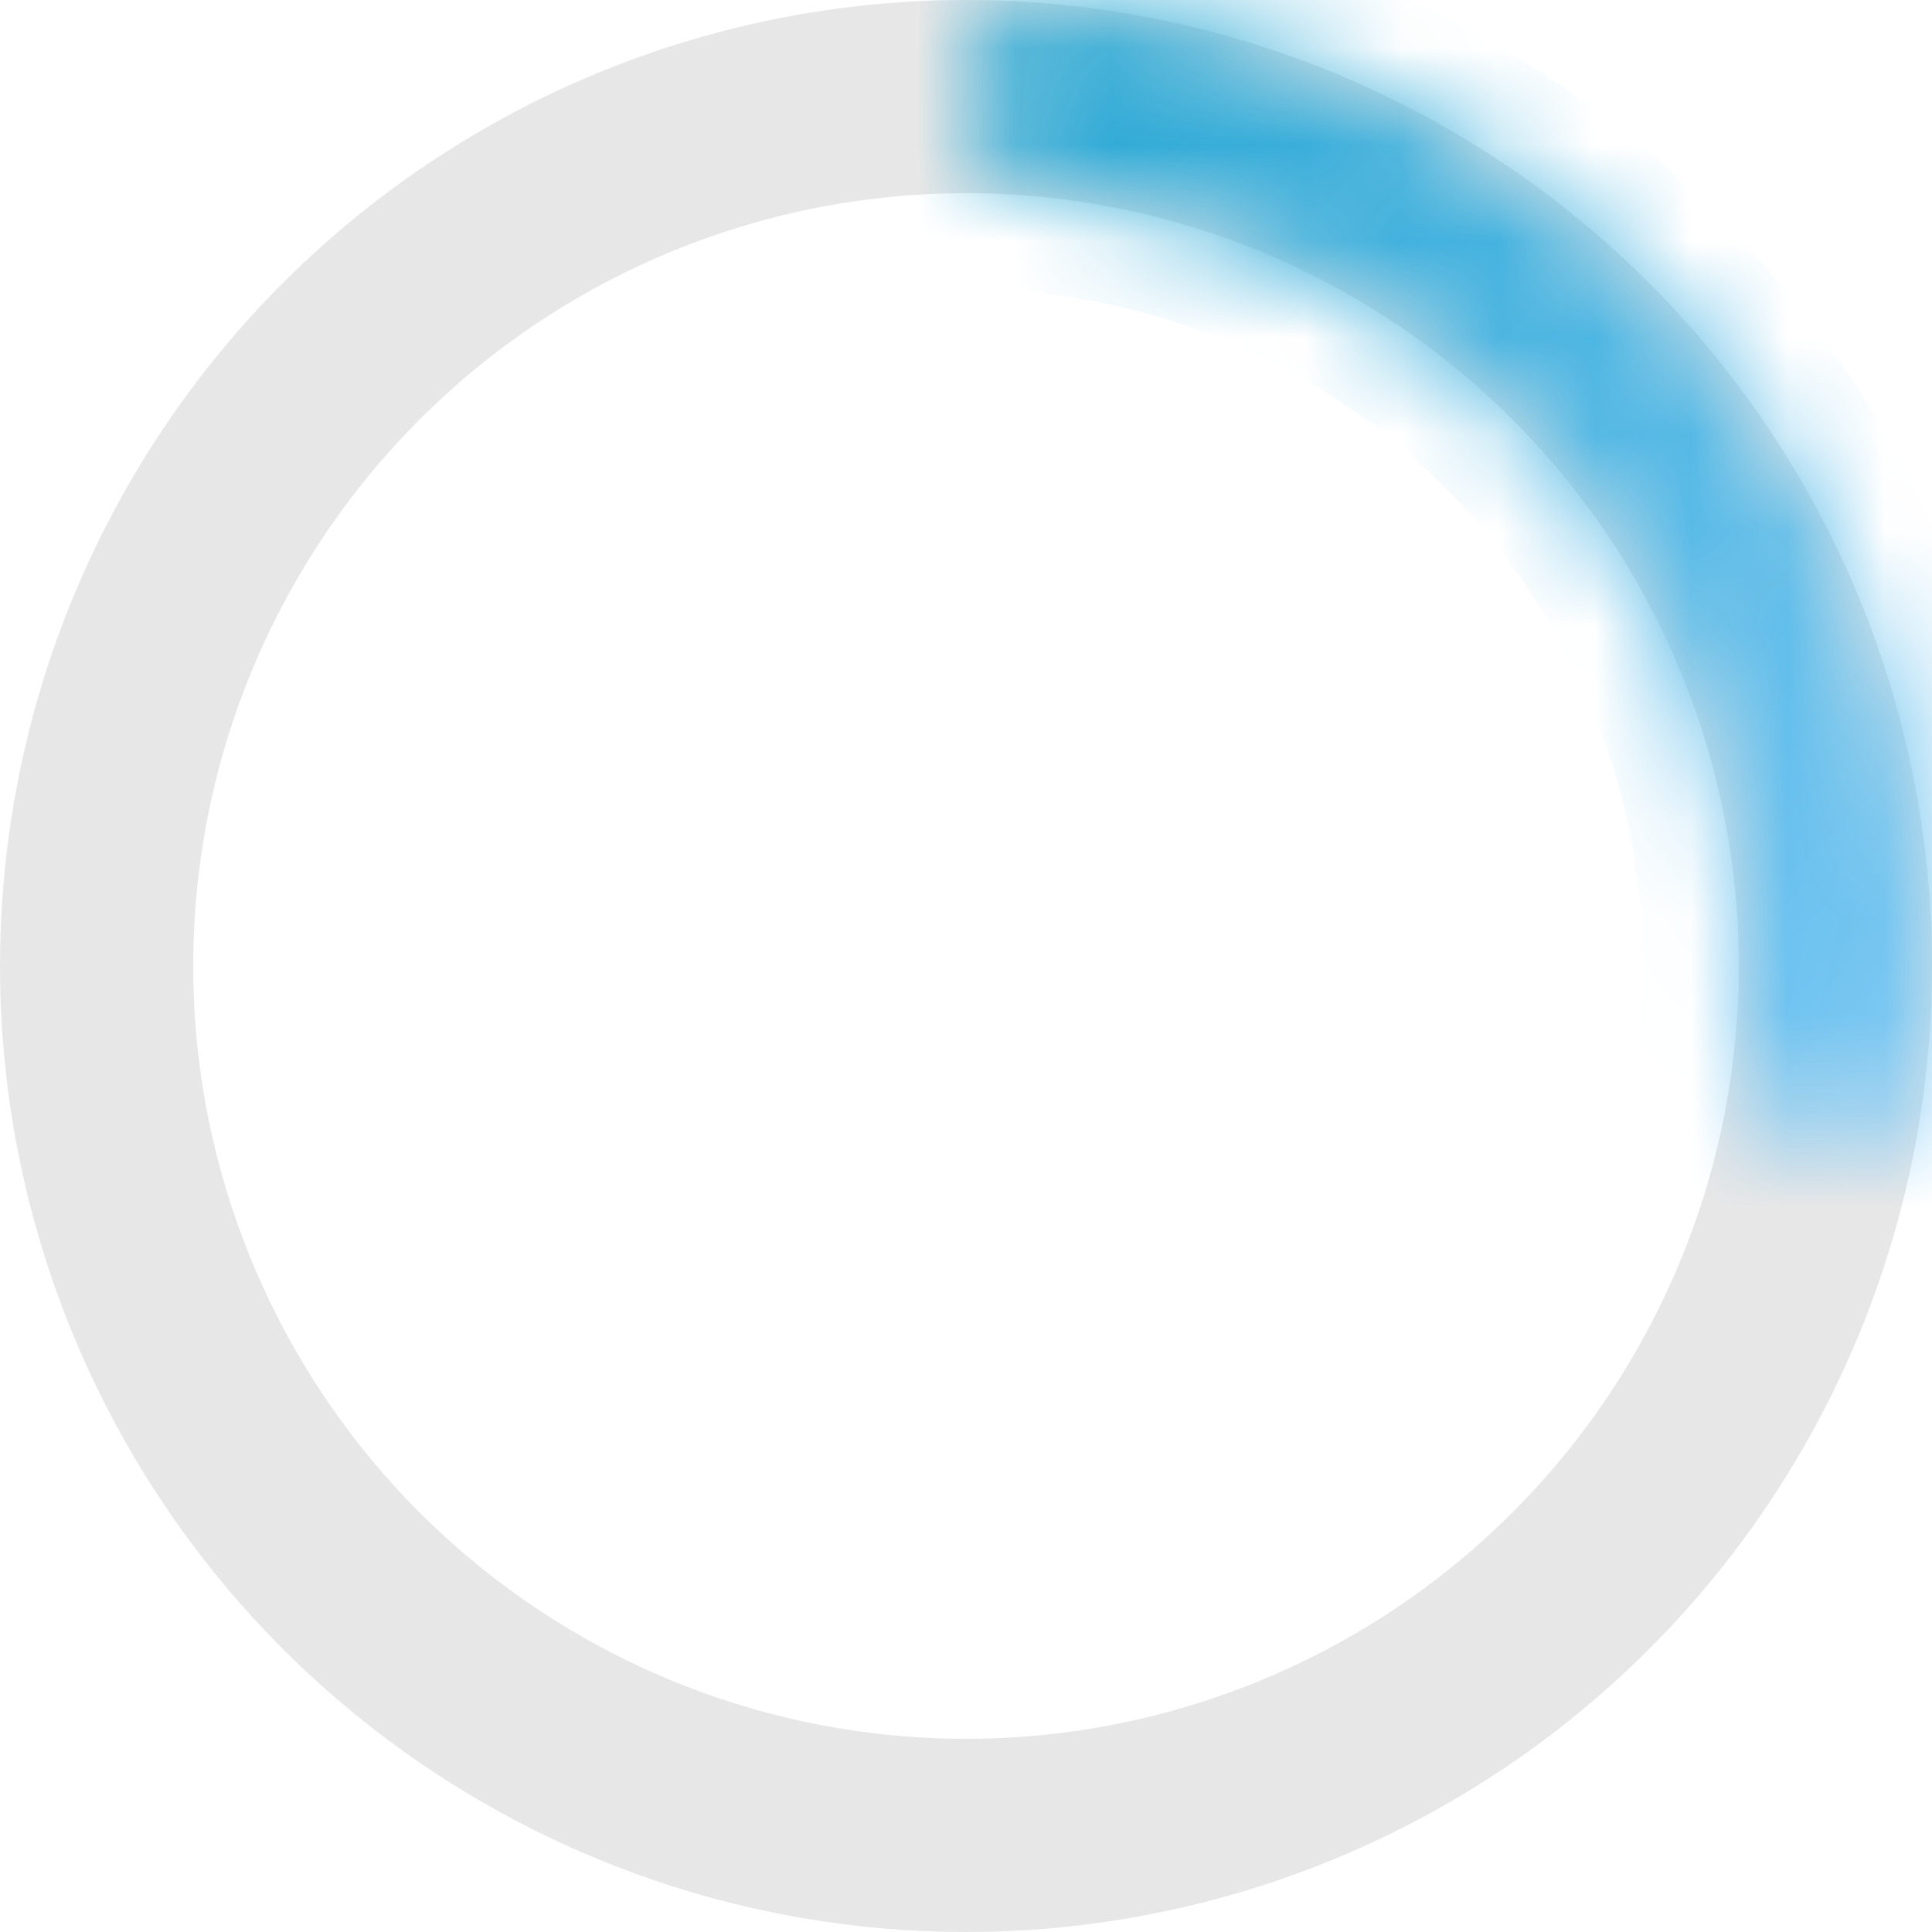 <svg xmlns="http://www.w3.org/2000/svg" width="20" height="20" viewBox="0 0 20 20" fill="none">
  <g clip-path="url(#clip0_533_489)">
    <circle cx="10" cy="10" r="9" stroke="#E7E7E7" stroke-width="2"/>
    <mask id="path-2-inside-1_533_489" fill="white">
      <path d="M10 0.996C10 0.446 10.447 -0.005 10.995 0.05C12.139 0.164 13.257 0.475 14.3 0.972C15.643 1.611 16.827 2.543 17.764 3.698C18.702 4.853 19.37 6.203 19.72 7.649C19.991 8.771 20.066 9.93 19.942 11.073C19.883 11.62 19.35 11.965 18.811 11.851C18.273 11.738 17.935 11.21 17.98 10.662C18.051 9.81 17.985 8.951 17.783 8.117C17.503 6.959 16.968 5.878 16.217 4.953C15.466 4.028 14.519 3.283 13.443 2.77C12.668 2.401 11.841 2.16 10.994 2.054C10.448 1.986 10 1.546 10 0.996Z"/>
    </mask>
    <path d="M10 0.996C10 0.446 10.447 -0.005 10.995 0.05C12.139 0.164 13.257 0.475 14.3 0.972C15.643 1.611 16.827 2.543 17.764 3.698C18.702 4.853 19.37 6.203 19.72 7.649C19.991 8.771 20.066 9.93 19.942 11.073C19.883 11.62 19.35 11.965 18.811 11.851C18.273 11.738 17.935 11.21 17.98 10.662C18.051 9.81 17.985 8.951 17.783 8.117C17.503 6.959 16.968 5.878 16.217 4.953C15.466 4.028 14.519 3.283 13.443 2.77C12.668 2.401 11.841 2.16 10.994 2.054C10.448 1.986 10 1.546 10 0.996Z" stroke="url(#paint0_linear_533_489)" stroke-width="2" mask="url(#path-2-inside-1_533_489)"/>
  </g>
  <defs>
    <linearGradient id="paint0_linear_533_489" x1="3.25" y1="3.3" x2="19.2" y2="18.7" gradientUnits="userSpaceOnUse">
      <stop stop-color="#18A1CC"/>
      <stop offset="1" stop-color="#92D1FF"/>
    </linearGradient>
    <clipPath id="clip0_533_489">
      <rect width="20" height="20" fill="white"/>
    </clipPath>
  </defs>
</svg>